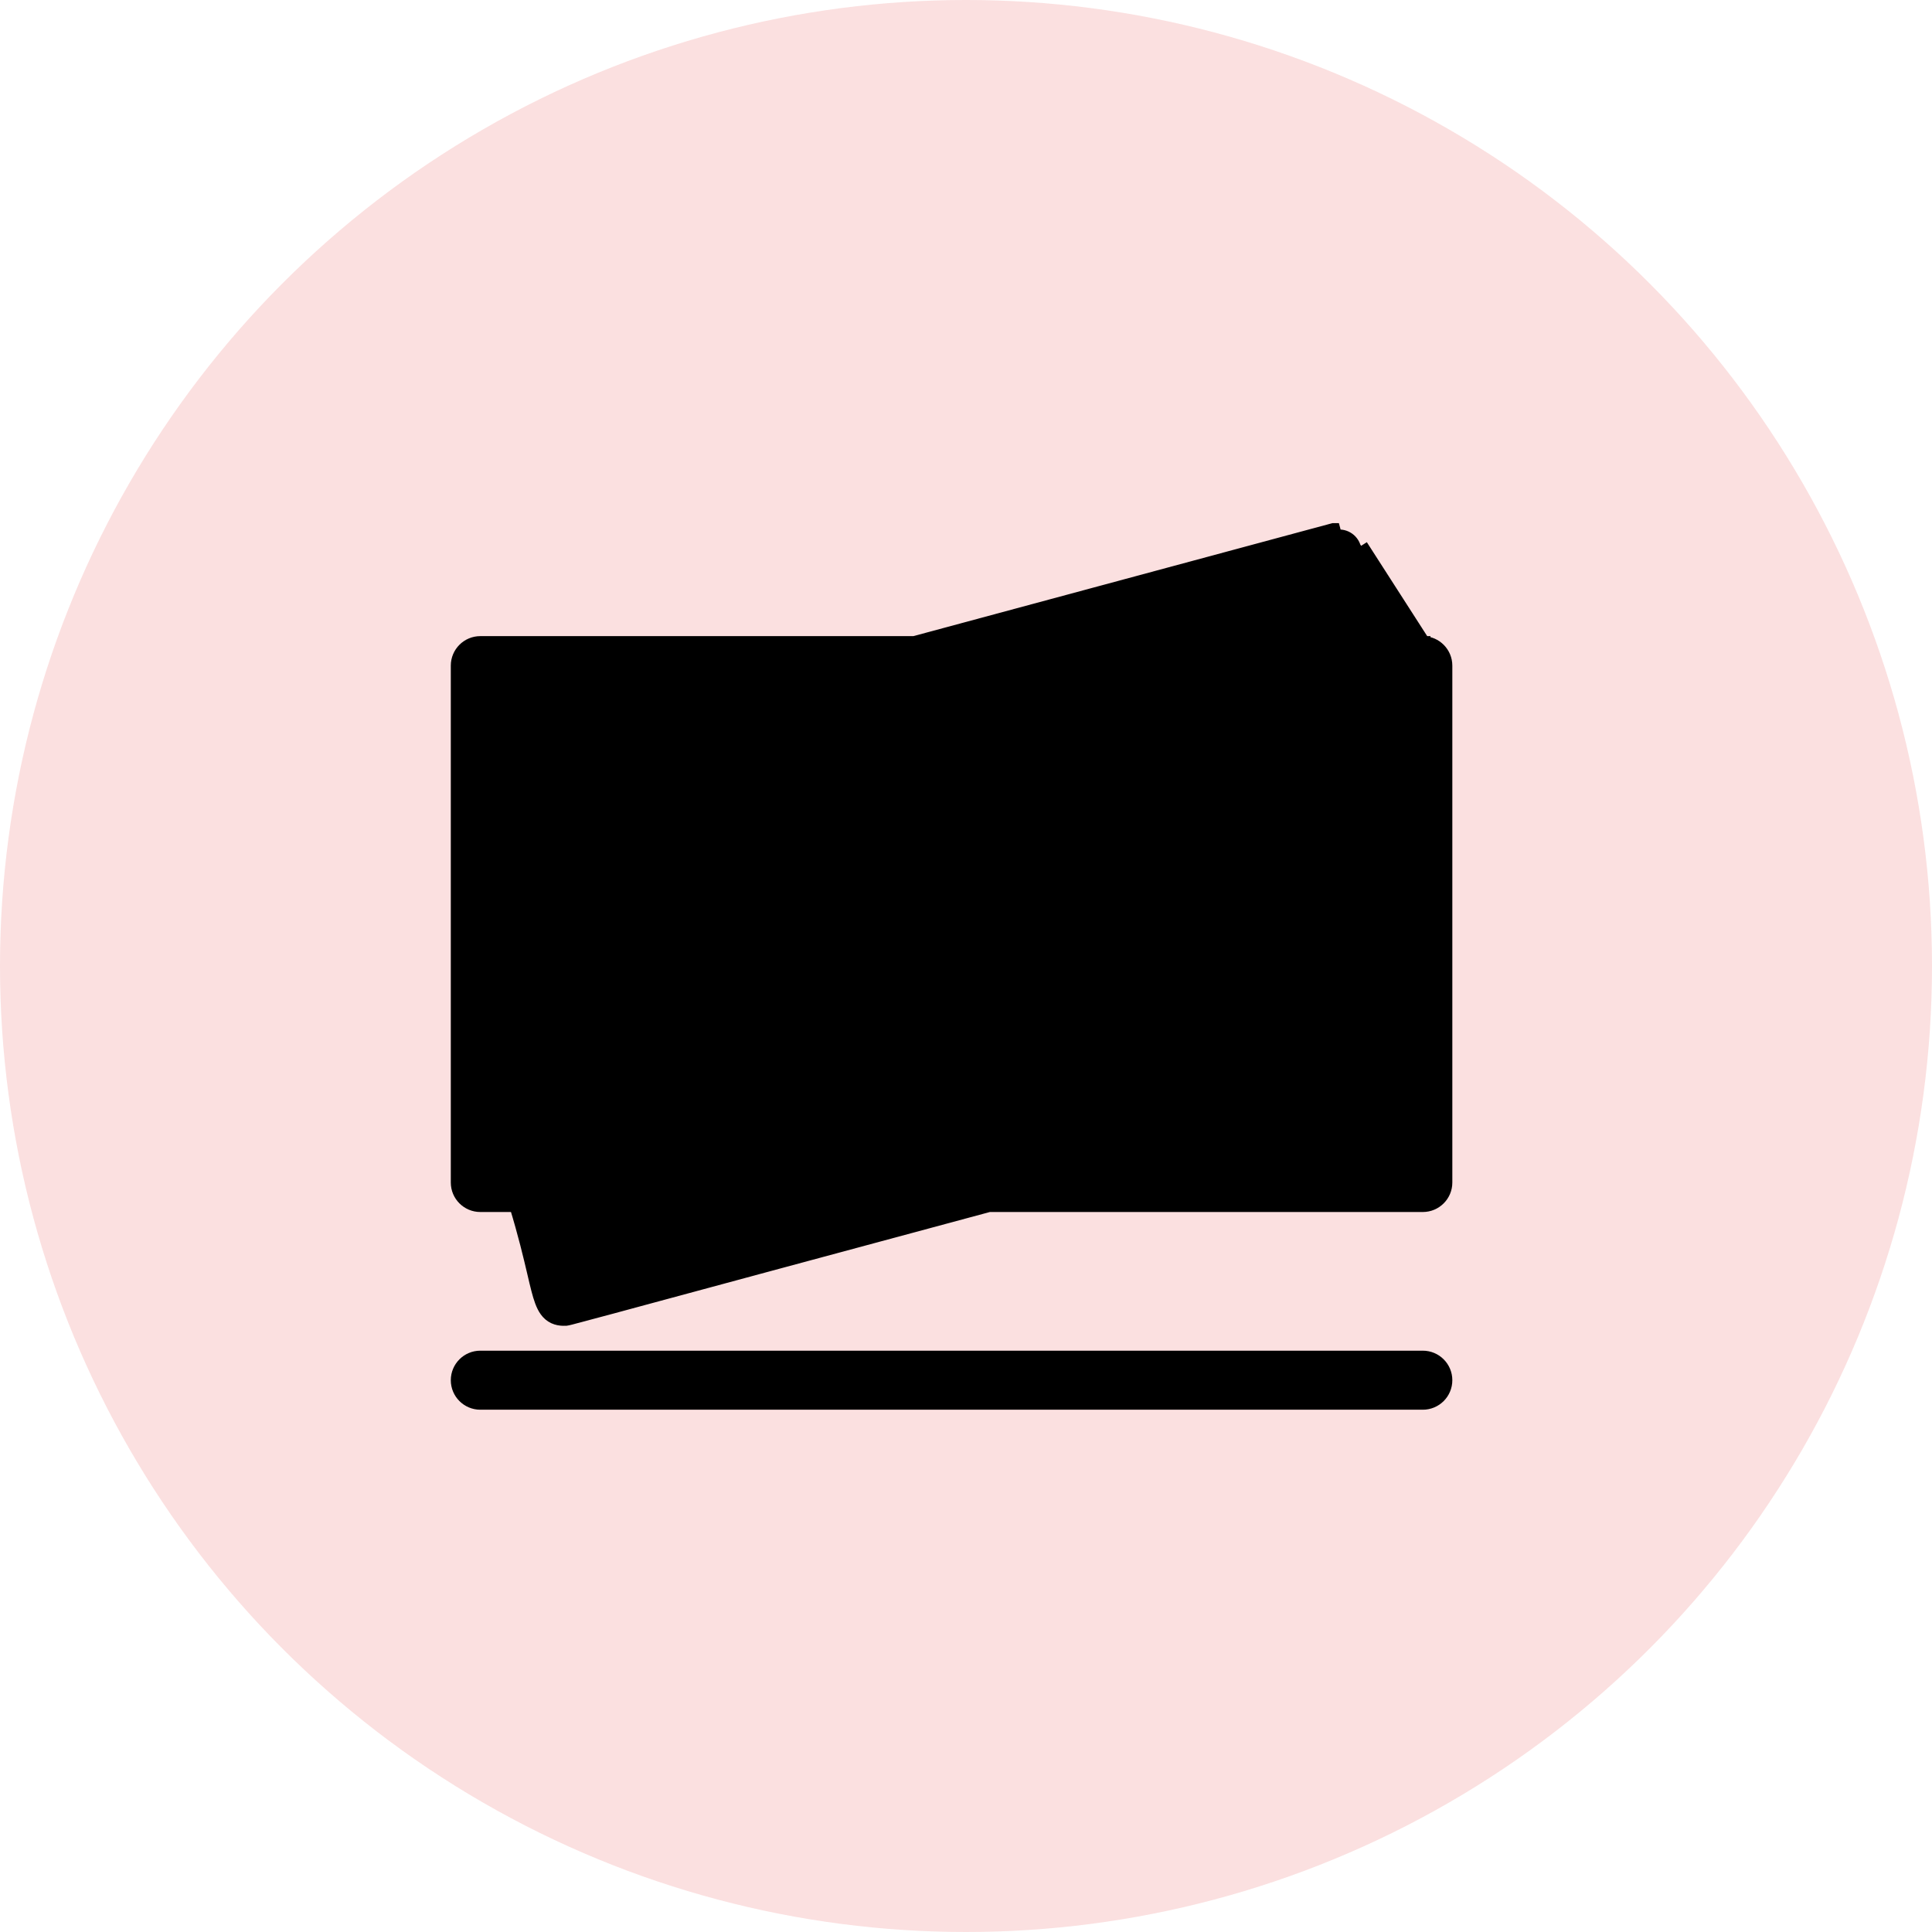 <svg width="54" height="54" viewBox="0 0 54 54" fill="none" xmlns="http://www.w3.org/2000/svg">
<circle cx="27" cy="27" r="27" fill="#FBE0E0"/>
<path d="M39.782 17.981C40.121 17.988 40.393 18.265 40.393 18.605V33.052C40.393 33.397 40.113 33.676 39.768 33.676H27.641C22.545 35.048 19.658 35.828 18.017 36.272C17.654 36.37 17.351 36.452 17.1 36.52C16.406 36.707 16.096 36.79 15.953 36.826C15.887 36.843 15.844 36.853 15.813 36.857C15.79 36.859 15.771 36.859 15.753 36.857C15.663 36.856 15.574 36.841 15.491 36.802C15.403 36.761 15.334 36.699 15.279 36.623C15.175 36.481 15.11 36.278 15.047 36.036C15.011 35.9 14.975 35.744 14.933 35.564C14.825 35.106 14.682 34.495 14.431 33.676H13.425C13.08 33.676 12.8 33.397 12.8 33.052V18.605C12.8 18.26 13.08 17.98 13.425 17.98H25.555L37.268 14.822L37.269 14.822L37.321 15.015C37.548 14.953 37.78 15.088 37.841 15.314L39.782 17.981ZM39.782 17.981L39.782 17.98H39.768H38.769L38.035 15.262M39.782 17.981L38.035 15.262M38.035 15.262C38.035 15.262 38.035 15.262 38.035 15.262L38.035 15.262ZM30.355 17.98L36.991 16.191L37.474 17.98H30.355ZM22.84 33.676L16.203 35.466L15.72 33.676H22.84ZM39.143 32.427H14.05V19.23H39.143V32.427Z" fill="black" stroke="black" stroke-width="0.4"/>
<path d="M15.976 24.755H19.8C20.145 24.755 20.425 24.475 20.425 24.13V21.155C20.425 20.81 20.145 20.53 19.8 20.53H15.976C15.631 20.53 15.351 20.81 15.351 21.155V24.13C15.351 24.475 15.631 24.755 15.976 24.755ZM16.601 21.78H19.175V23.505H16.601V21.78Z" fill="black" stroke="black" stroke-width="0.4"/>
<path d="M15.976 28.151H22.774C23.119 28.151 23.399 27.872 23.399 27.526C23.399 27.181 23.119 26.902 22.774 26.902H15.976C15.631 26.902 15.351 27.181 15.351 27.526C15.351 27.872 15.631 28.151 15.976 28.151Z" fill="black" stroke="black" stroke-width="0.4"/>
<path d="M15.976 30.702H36.37C36.715 30.702 36.995 30.423 36.995 30.077C36.995 29.732 36.715 29.452 36.37 29.452H15.976C15.631 29.452 15.351 29.732 15.351 30.077C15.351 30.423 15.631 30.702 15.976 30.702Z" fill="black" stroke="black" stroke-width="0.4"/>
<path d="M34.245 26.029C35.761 26.029 36.994 24.796 36.994 23.28C36.994 21.764 35.761 20.53 34.245 20.53C32.728 20.53 31.495 21.764 31.495 23.28C31.495 24.796 32.728 26.029 34.245 26.029ZM34.245 21.78C35.071 21.78 35.744 22.453 35.744 23.28C35.744 24.107 35.071 24.779 34.245 24.779C33.418 24.779 32.745 24.107 32.745 23.28C32.745 22.453 33.418 21.78 34.245 21.78Z" fill="black" stroke="black" stroke-width="0.4"/>
<path d="M39.768 37.952H13.425C13.08 37.952 12.8 38.232 12.8 38.577C12.8 38.923 13.08 39.202 13.425 39.202H39.768C40.113 39.202 40.393 38.923 40.393 38.577C40.393 38.232 40.113 37.952 39.768 37.952Z" fill="black" stroke="black" stroke-width="0.4"/>
</svg>
